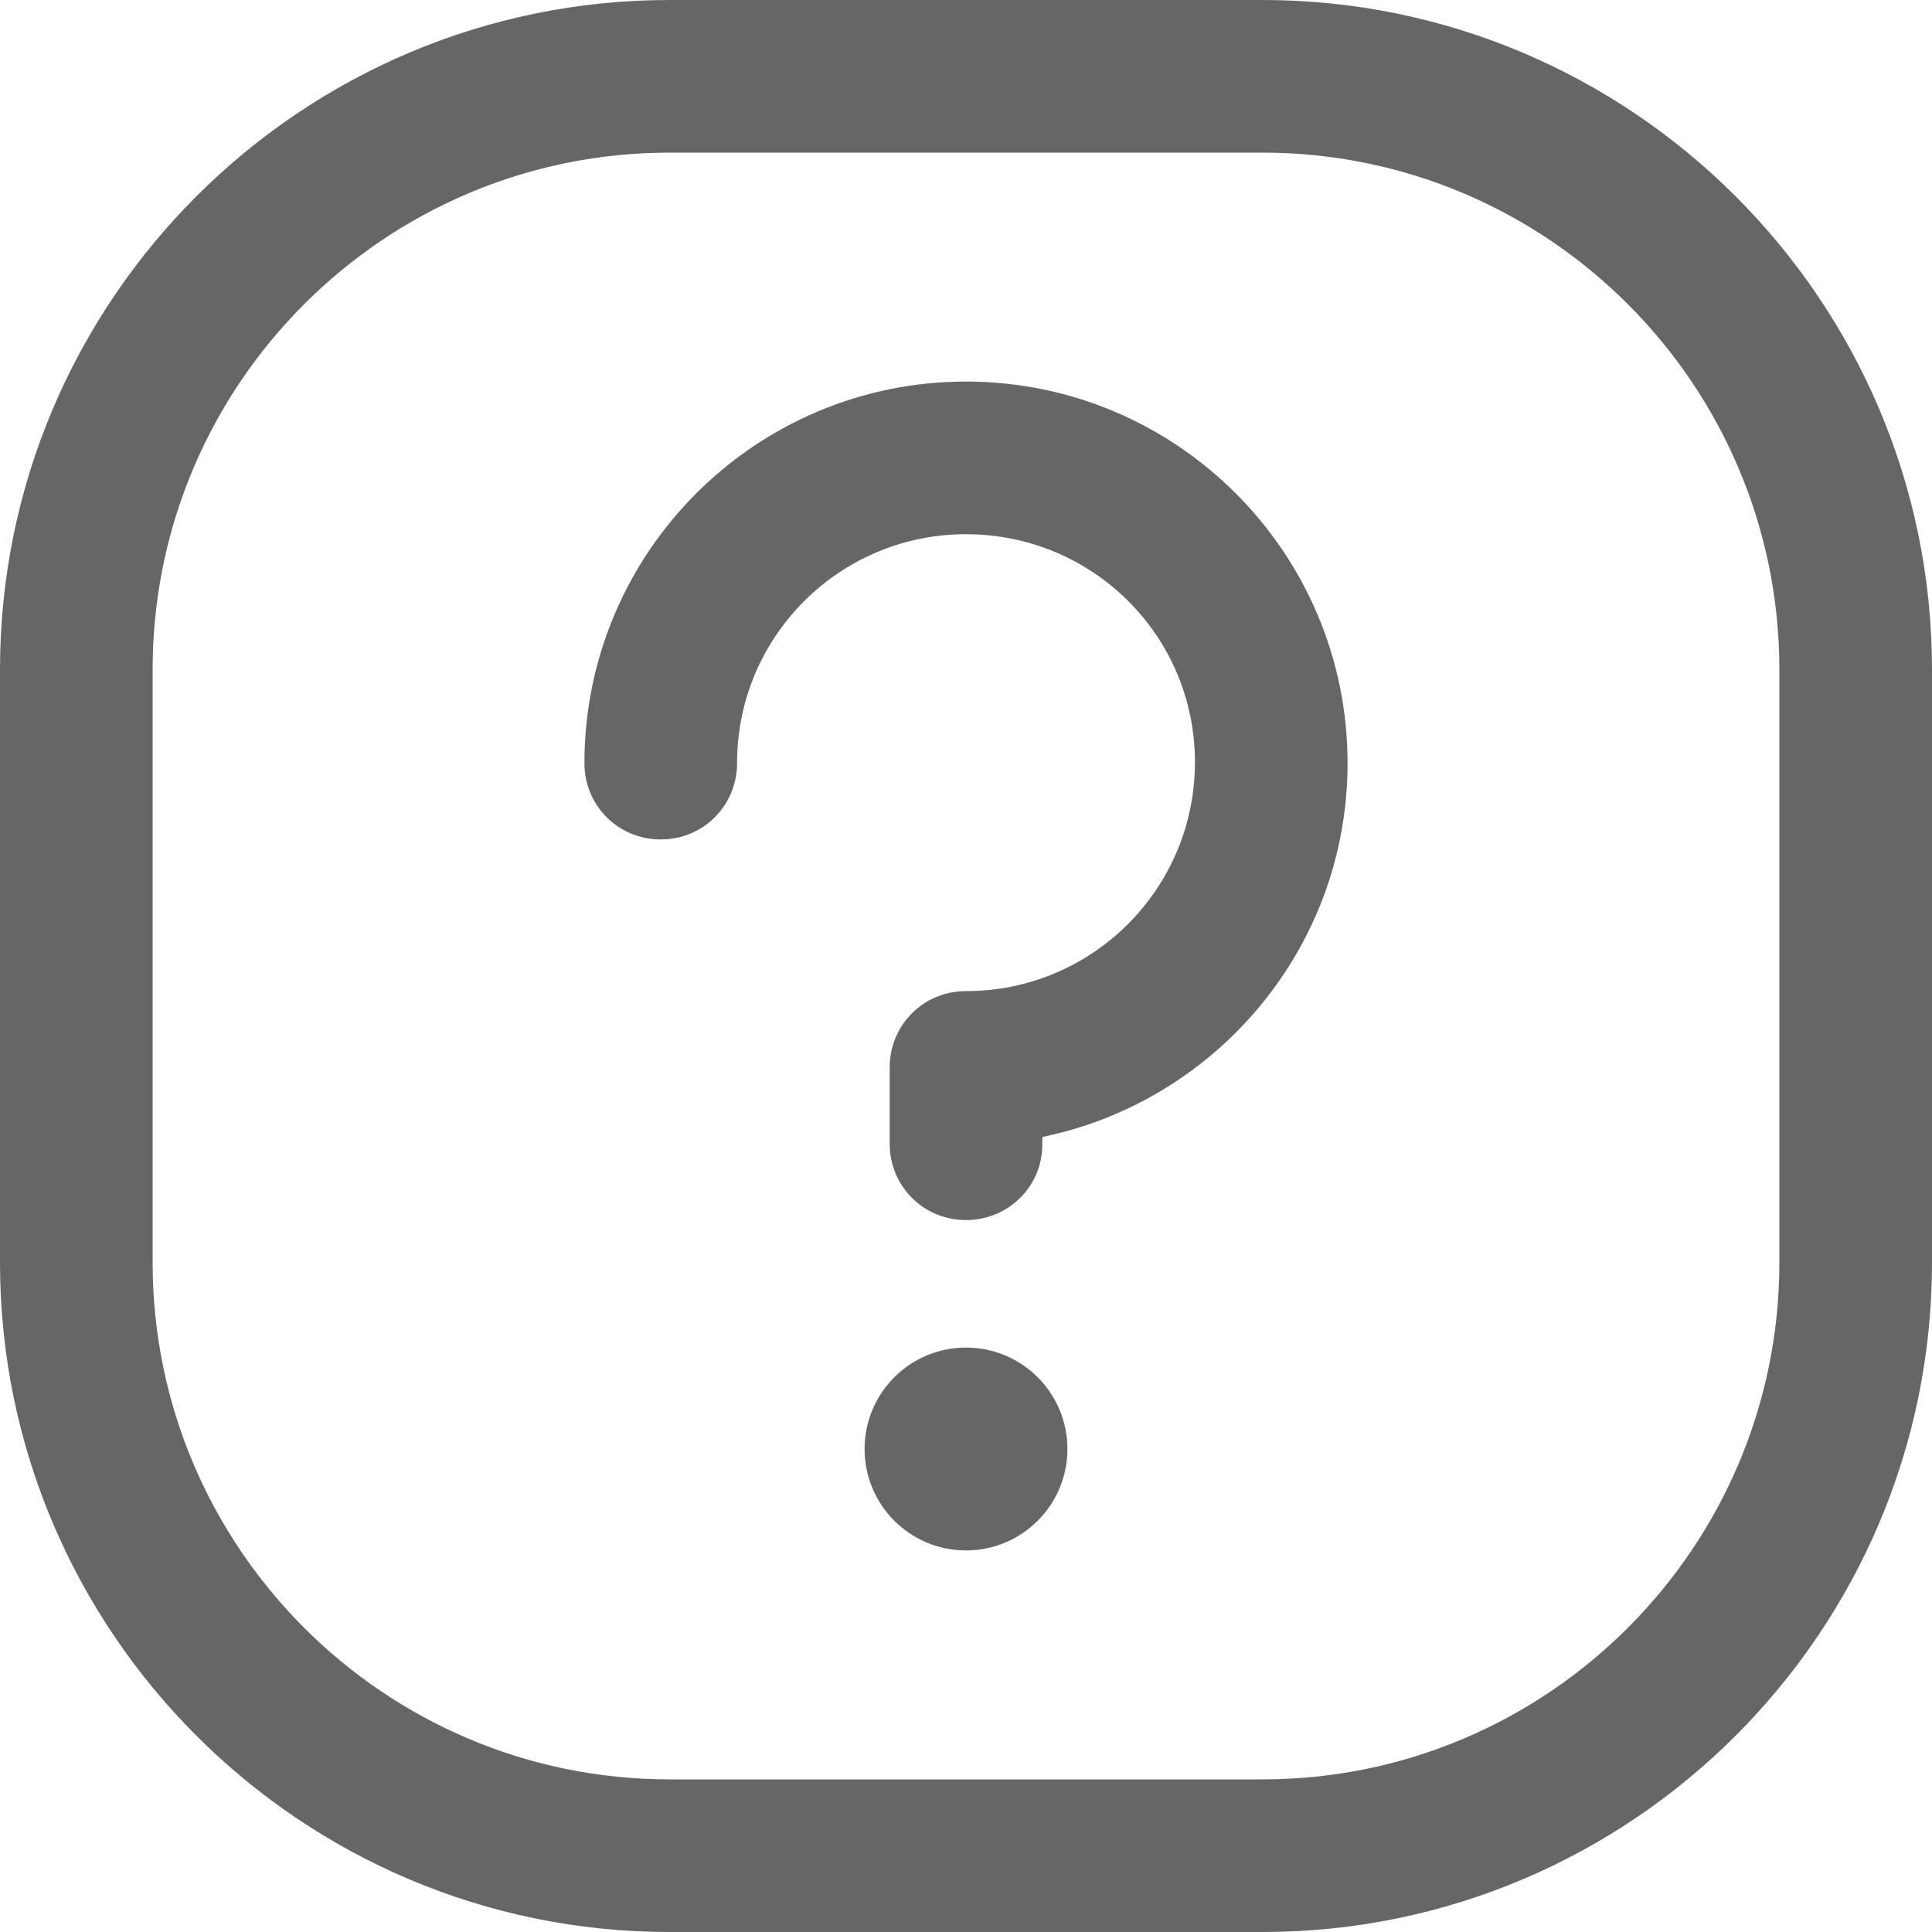 <?xml version="1.0" encoding="utf-8"?>
<!-- Generator: Adobe Illustrator 22.1.0, SVG Export Plug-In . SVG Version: 6.00 Build 0)  -->
<svg version="1.1" id="图层_1" xmlns="http://www.w3.org/2000/svg" xmlns:xlink="http://www.w3.org/1999/xlink" x="0px" y="0px"
	 viewBox="0 0 200 200" style="enable-background:new 0 0 200 200;" xml:space="preserve">
<style type="text/css">
	.st0{fill:#666666;}
</style>
<path class="st0" d="M130.7,200H69.3C31.1,200,0,168.9,0,130.7V69.3C0,31.1,31.1,0,69.3,0h61.4C168.9,0,200,31.1,200,69.3v61.4
	C200,168.9,168.9,200,130.7,200z M69.3,15.8c-29.5,0-53.5,24-53.5,53.5v61.4c0,29.5,24,53.5,53.5,53.5h61.4
	c29.5,0,53.5-24,53.5-53.5V69.3c0-29.5-24-53.5-53.5-53.5C130.7,15.8,69.3,15.8,69.3,15.8z"/>
<path class="st0" d="M100,126.3c-4.4,0-7.9-3.5-7.9-7.9v-7.9c0-4.4,3.5-7.9,7.9-7.9c13.1,0,23.7-10.6,23.7-23.7S113.1,55.3,100,55.3
	S76.3,65.9,76.3,79c0,4.4-3.5,7.9-7.9,7.9s-7.9-3.5-7.9-7.9c0-21.8,17.7-39.5,39.5-39.5s39.5,17.7,39.5,39.5
	c0,19.1-13.6,35-31.6,38.7v0.8C107.9,122.8,104.4,126.3,100,126.3z"/>
<circle class="st0" cx="100" cy="150" r="10.5"/>
</svg>
